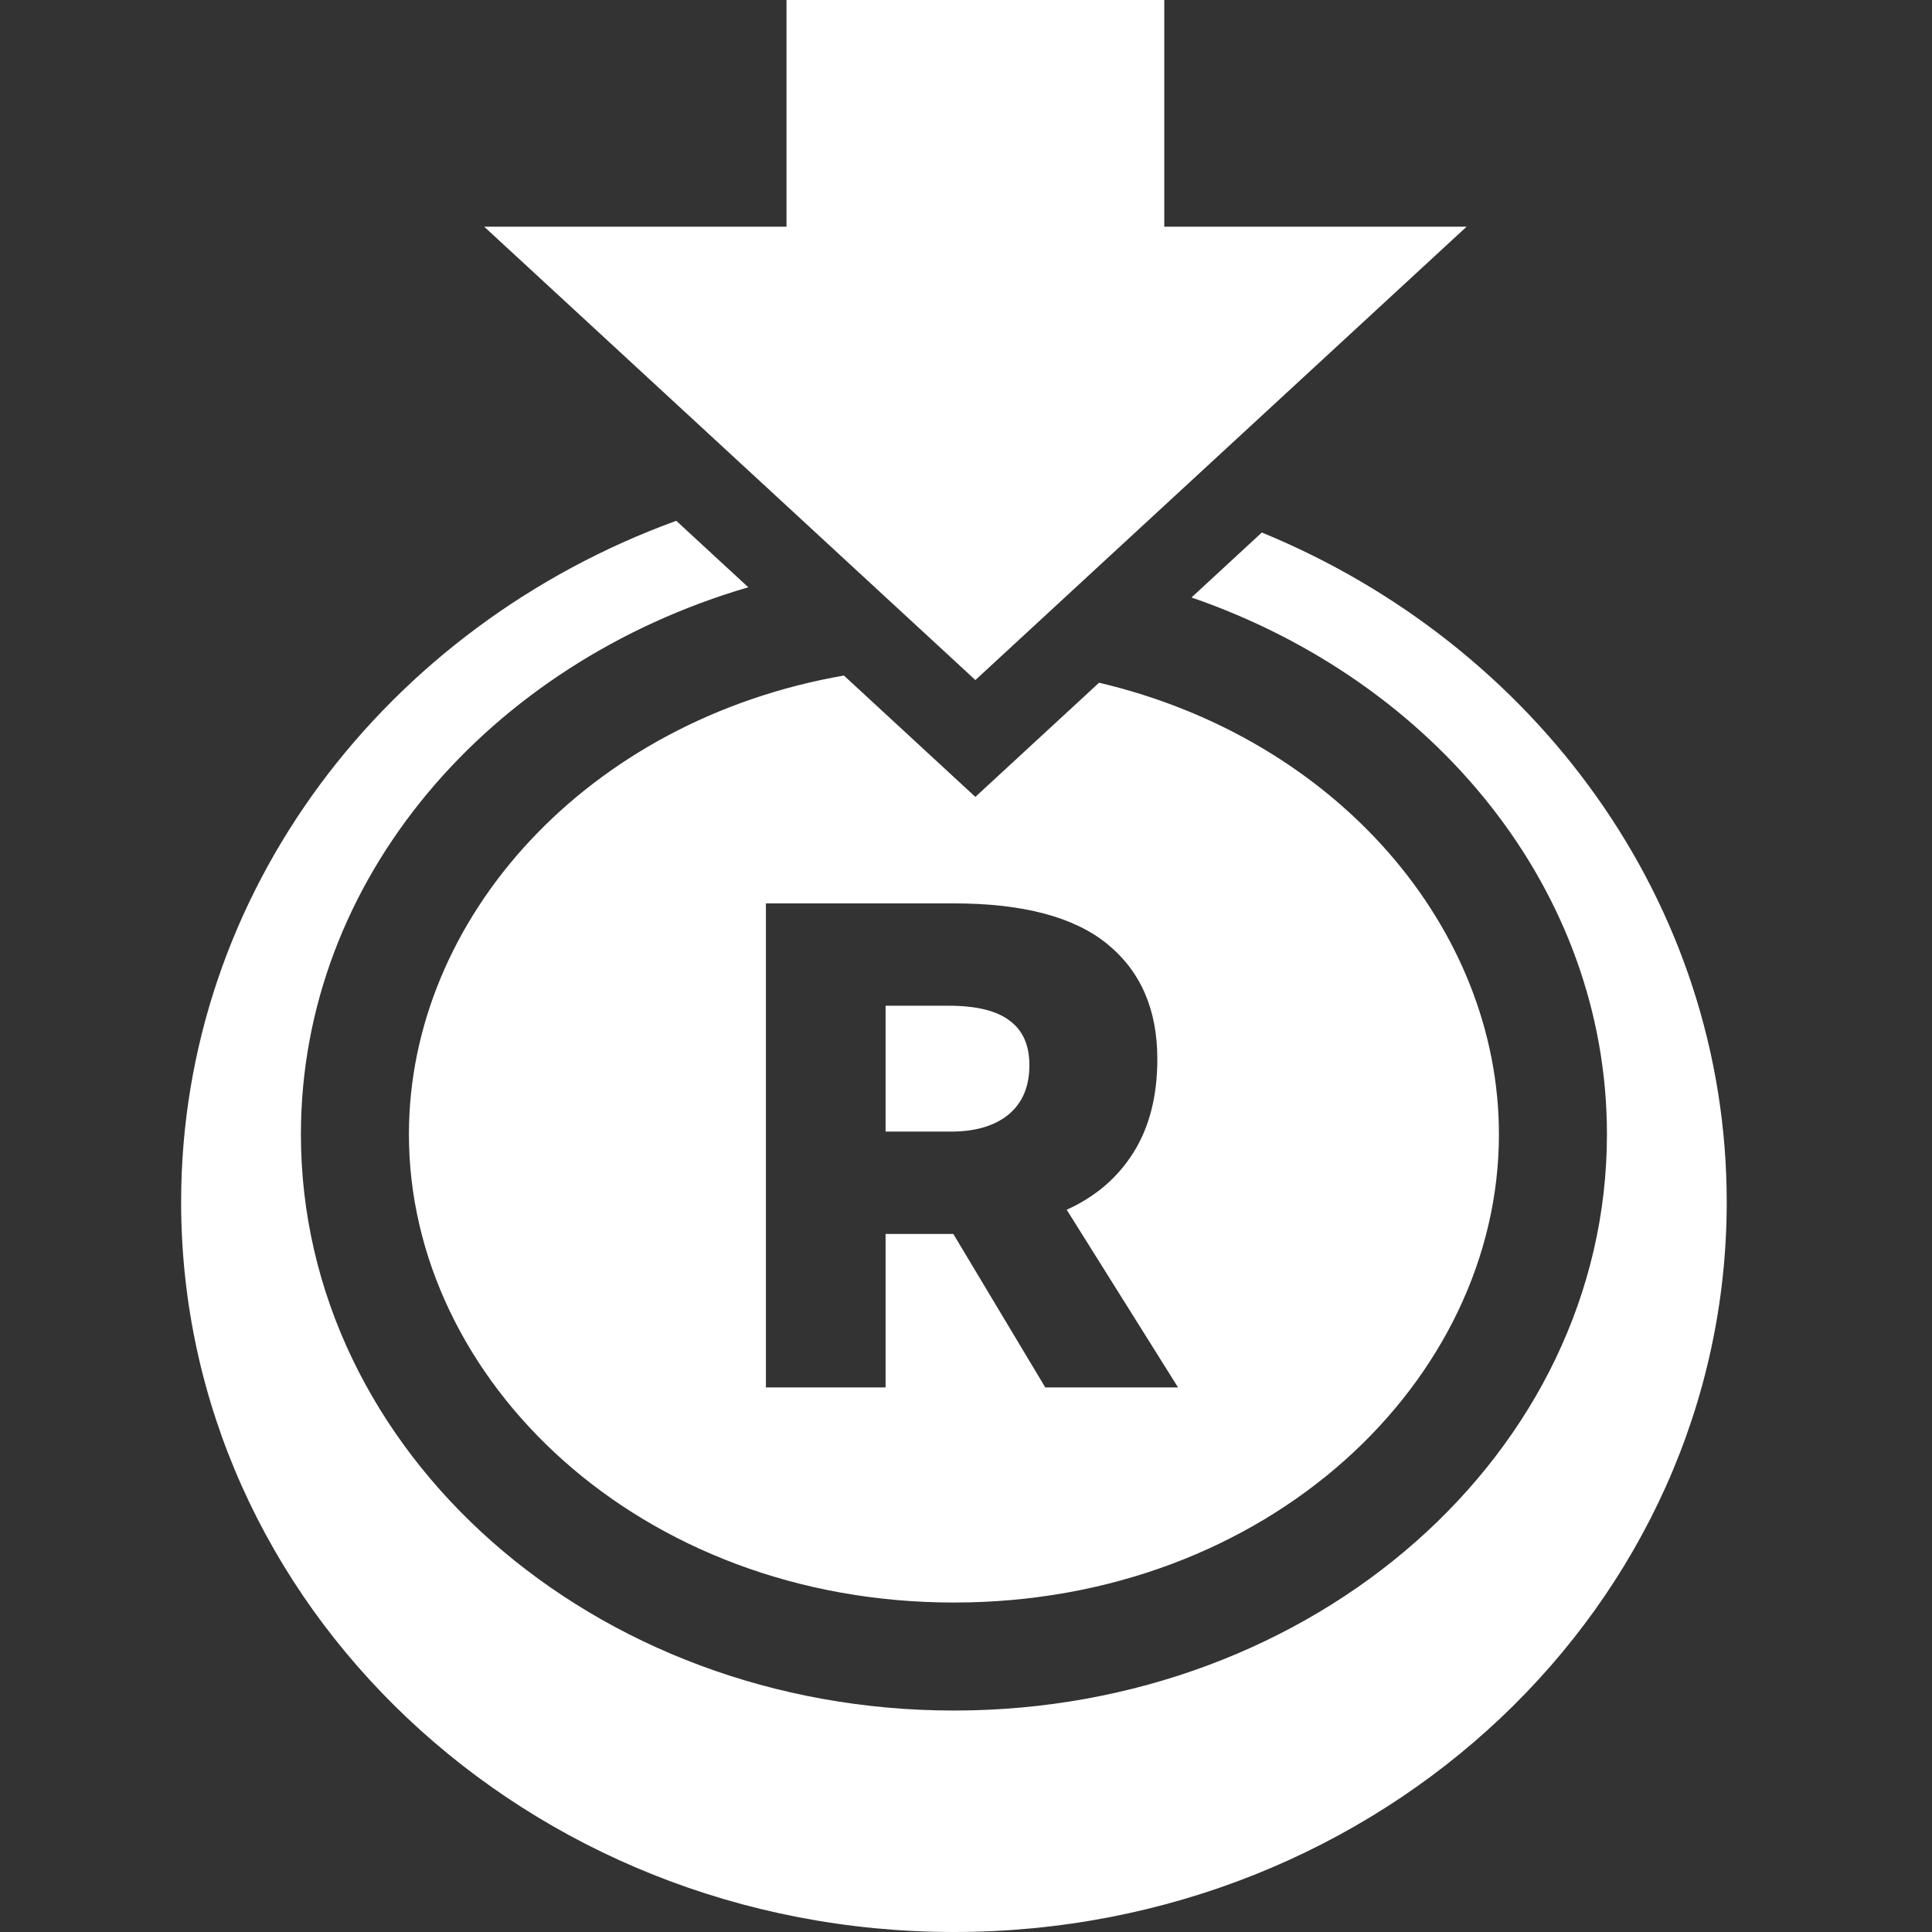 <svg width="32" height="32" viewBox="0 0 32 32" fill="none" xmlns="http://www.w3.org/2000/svg">
<rect x="0" y="0" width="32" height="32" fill="#333333" stroke="none"/>
<path fill-rule="evenodd" clip-rule="evenodd" d="M19.284 3.755V3.755H24.291L19.368 8.298L18.107 9.462L16.387 11.05L16.155 11.264L16.155 11.264L15.907 11.034L14.095 9.362L12.791 8.158L8.02 3.755H13.027V0H19.284V3.755H19.284ZM19.735 9.896L20.9 8.82C25.431 10.681 28.6 14.947 28.6 19.911C28.6 26.588 22.869 32 15.8 32C8.731 32 3 26.588 3 19.911C3 14.766 6.404 10.371 11.201 8.626L12.394 9.727C8.089 10.986 4.984 14.567 4.984 18.788C4.984 24.059 9.826 28.332 15.8 28.332C21.774 28.332 26.616 24.059 26.616 18.788C26.616 14.742 23.763 11.284 19.735 9.896ZM13.978 11.189L16.155 13.199L18.204 11.308C22.139 12.233 24.827 15.369 24.827 18.788C24.827 22.867 21.002 26.543 15.8 26.543C10.598 26.543 6.773 22.867 6.773 18.788C6.773 15.203 9.729 11.928 13.978 11.189ZM17.313 22.98H19.512L17.668 20.037C18.142 19.823 18.508 19.51 18.768 19.098C19.035 18.678 19.169 18.159 19.169 17.54C19.169 16.723 18.894 16.089 18.344 15.639C17.794 15.188 16.947 14.963 15.802 14.963H12.686V22.98H14.668V20.438H15.618H15.79L17.313 22.98ZM14.668 18.743V16.658H15.71C16.176 16.658 16.515 16.742 16.729 16.91C16.943 17.07 17.05 17.315 17.05 17.643C17.05 18.002 16.931 18.277 16.695 18.468C16.466 18.651 16.149 18.743 15.744 18.743H14.668Z" fill="white"/>
</svg>
